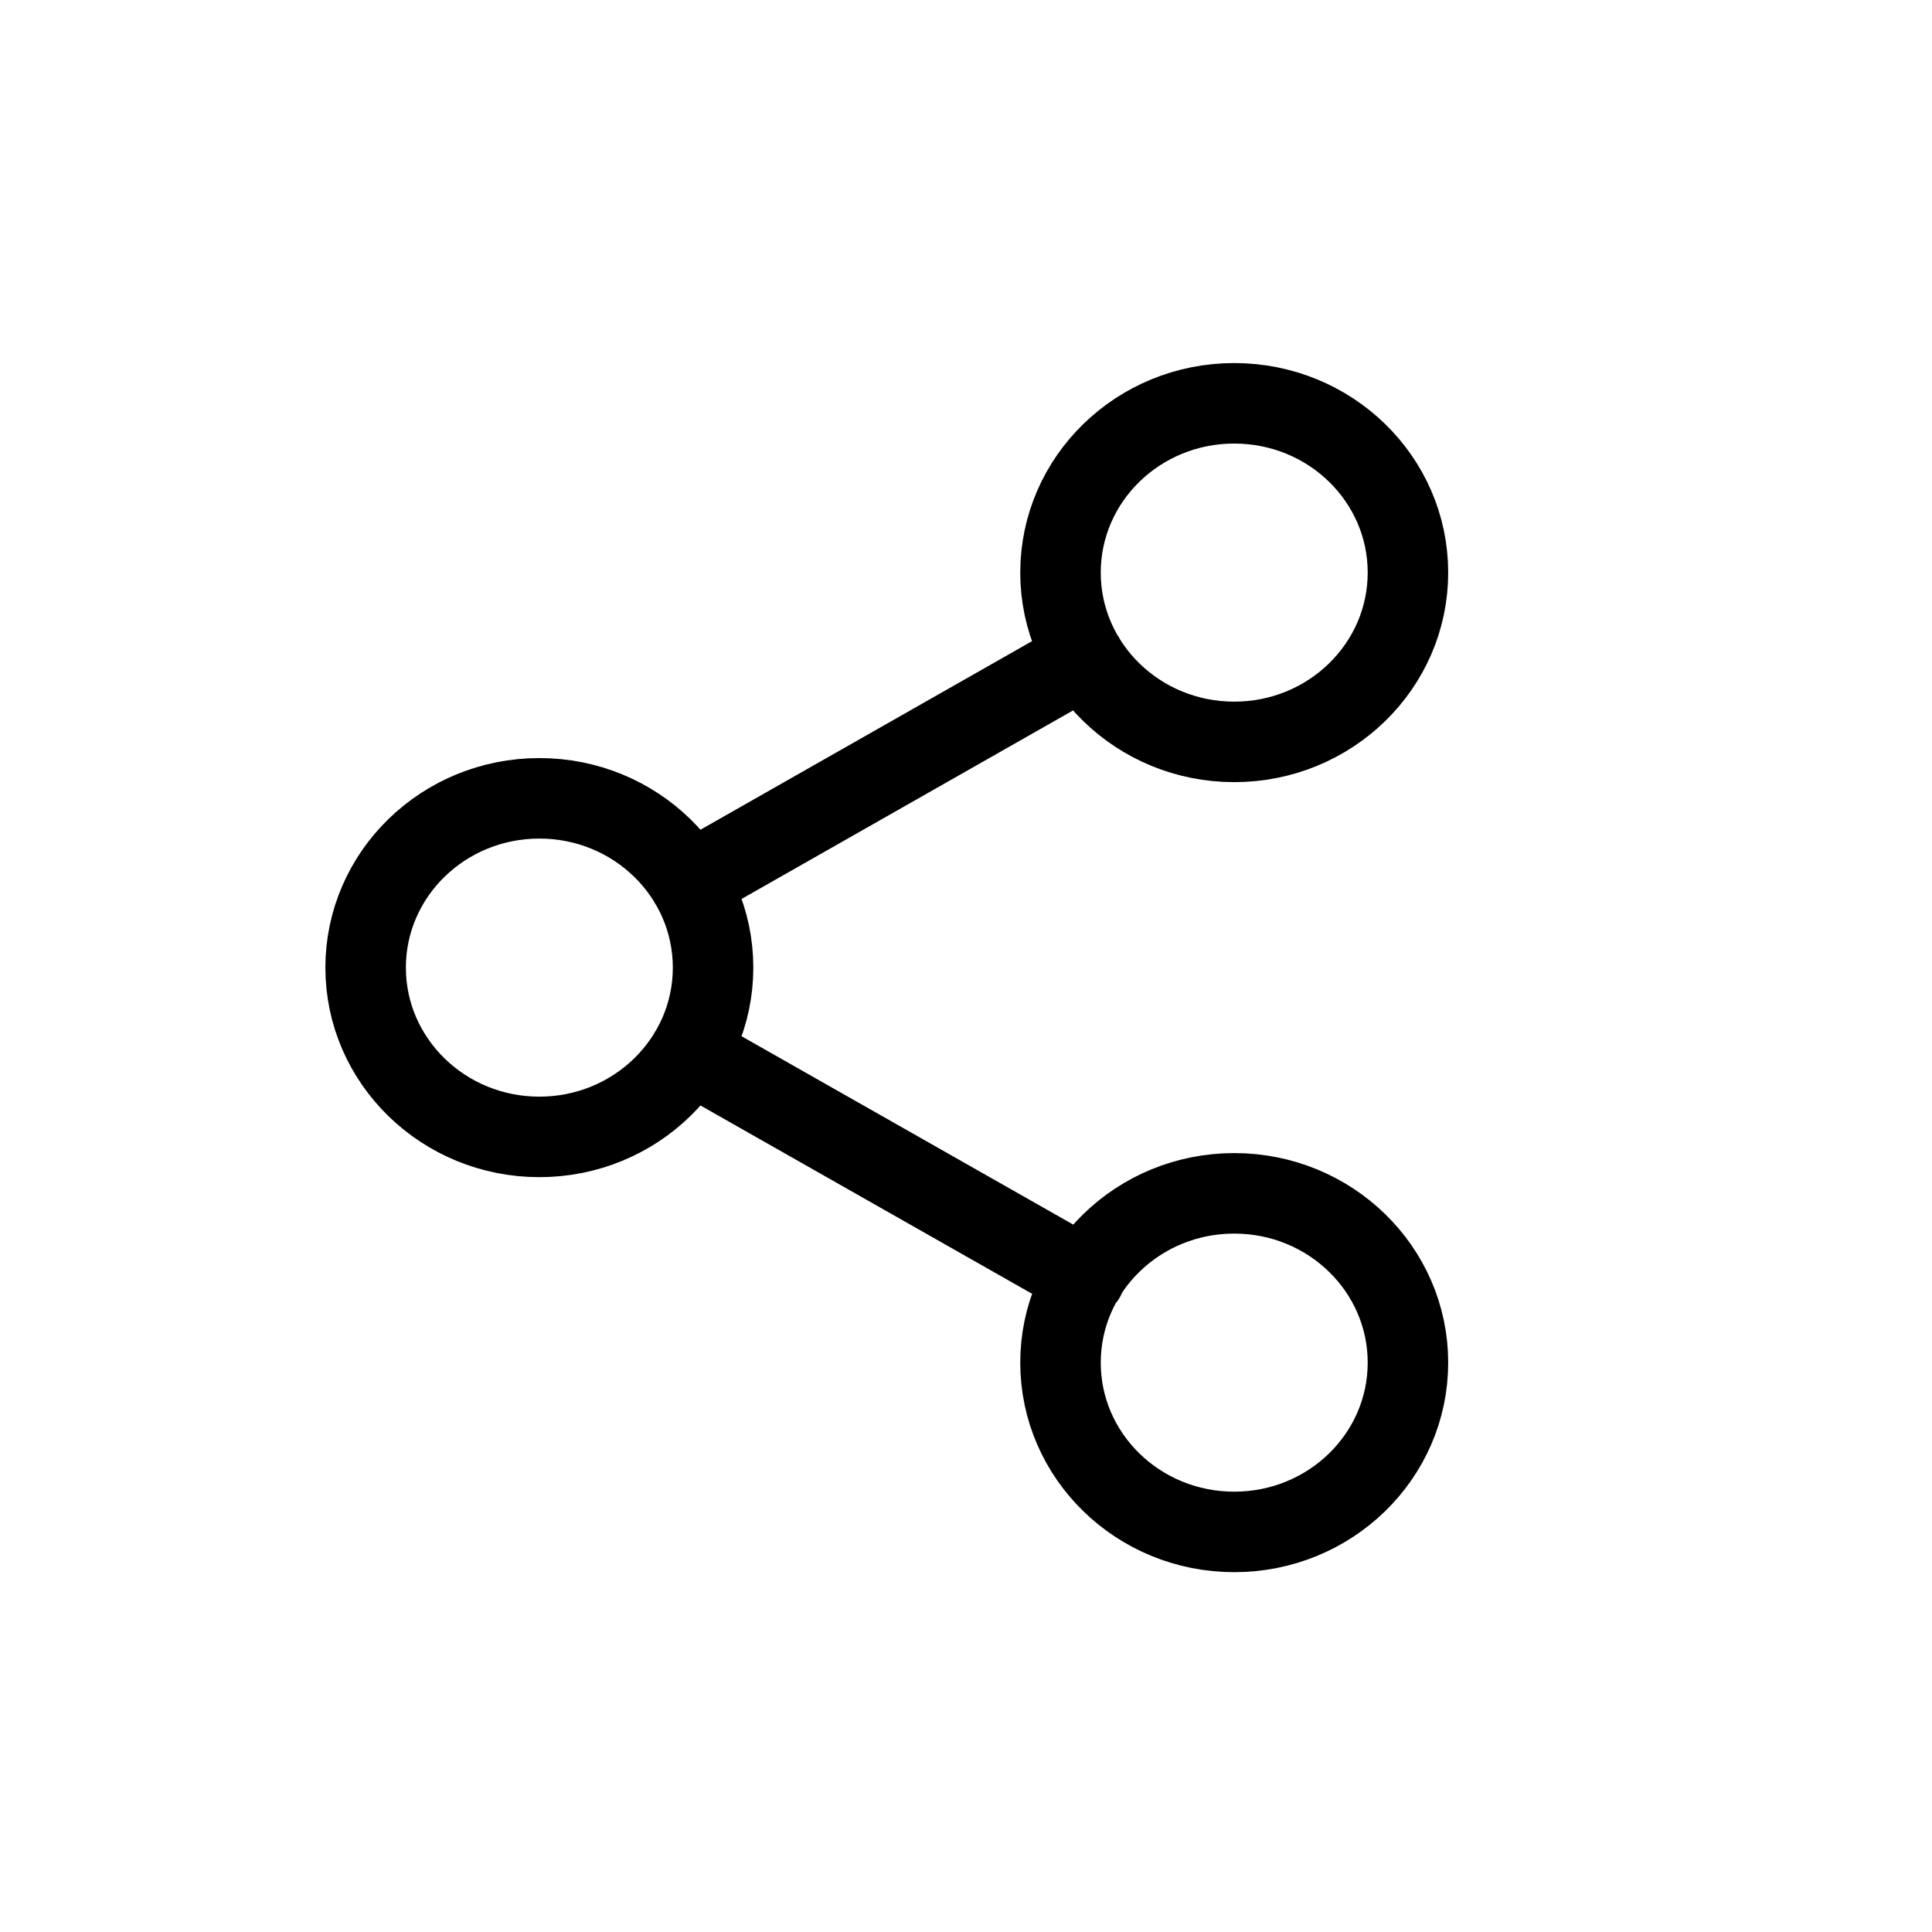 <svg width="24" height="24" viewBox="0 0 24 24" fill="none" xmlns="http://www.w3.org/2000/svg">

<path d="M8.563 13.079L13.476 15.869M13.469 8.171L8.563 10.961M17.49 7.113C17.49 8.274 16.524 9.216 15.332 9.216C14.14 9.216 13.174 8.274 13.174 7.113C13.174 5.951 14.14 5.01 15.332 5.01C16.524 5.01 17.49 5.951 17.49 7.113ZM8.858 12.02C8.858 13.181 7.892 14.123 6.7 14.123C5.509 14.123 4.542 13.181 4.542 12.02C4.542 10.858 5.509 9.917 6.7 9.917C7.892 9.917 8.858 10.858 8.858 12.02ZM17.49 16.927C17.49 18.089 16.524 19.03 15.332 19.03C14.14 19.03 13.174 18.089 13.174 16.927C13.174 15.766 14.14 14.824 15.332 14.824C16.524 14.824 17.49 15.766 17.49 16.927Z" stroke="hsl(186,100%,33%)" stroke-linecap="round" stroke-linejoin="round"/>
</svg>
